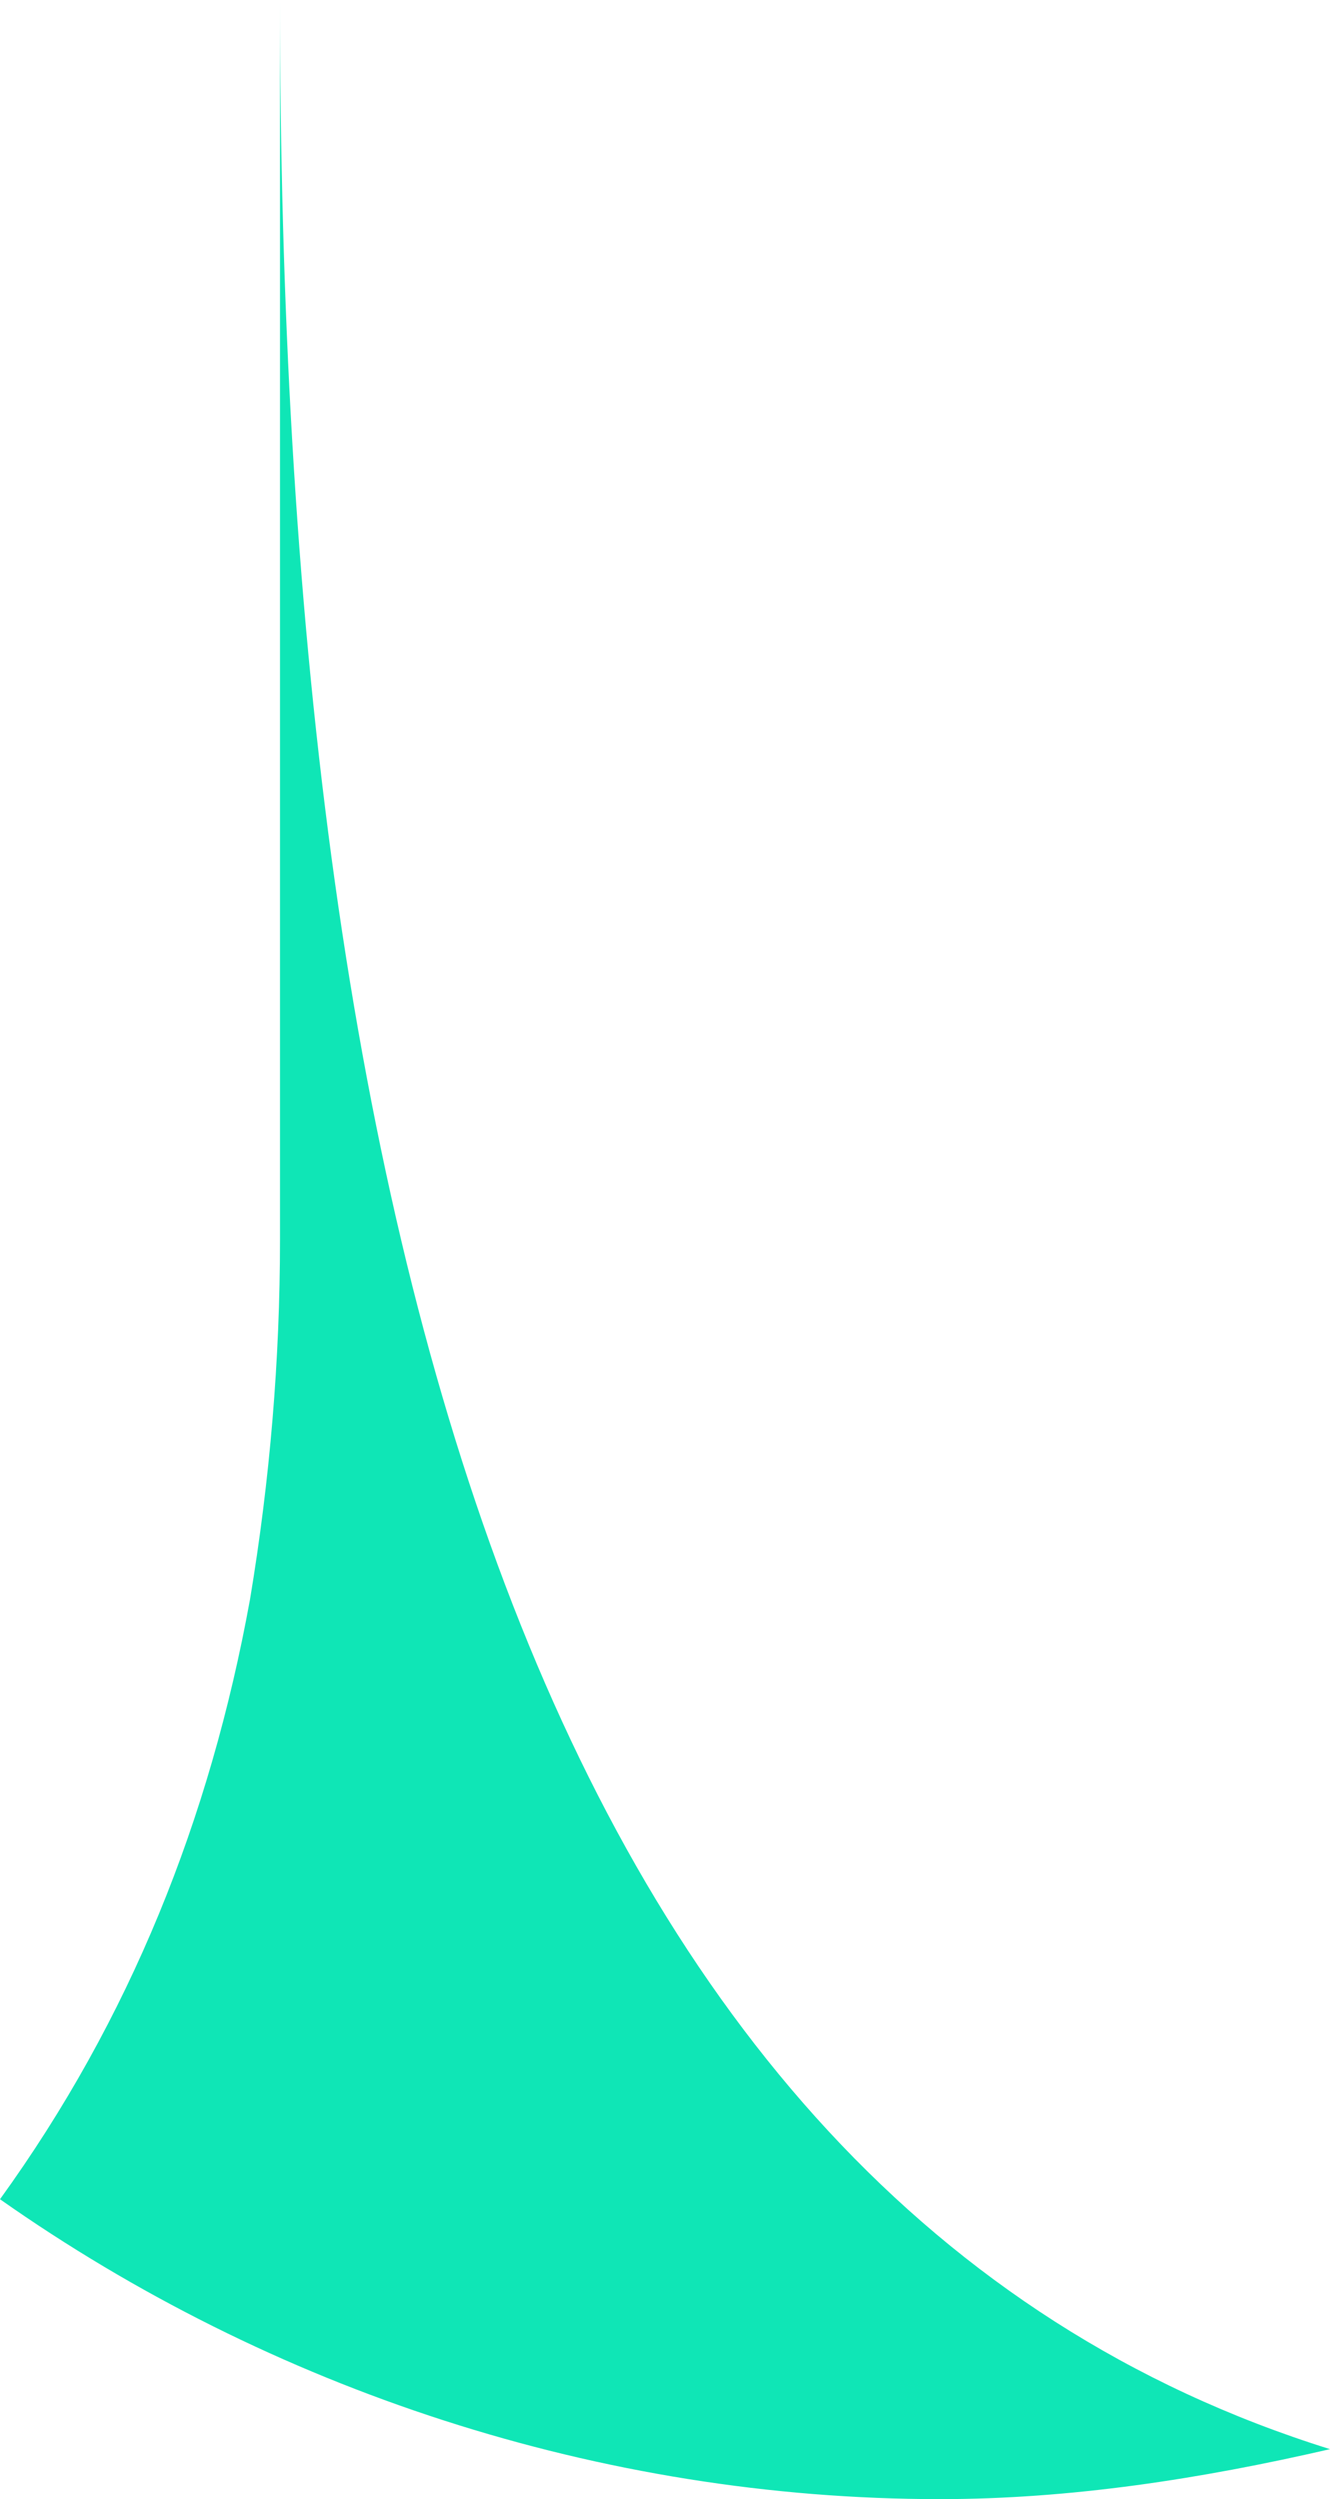 <?xml version="1.0" encoding="utf-8"?>
<!-- Generator: Adobe Illustrator 25.3.1, SVG Export Plug-In . SVG Version: 6.00 Build 0)  -->
<svg version="1.1" id="Capa_1" xmlns="http://www.w3.org/2000/svg" xmlns:xlink="http://www.w3.org/1999/xlink" x="0px" y="0px"
	 viewBox="0 0 13.3 25" style="enable-background:new 0 0 13.3 25;" xml:space="preserve">
<style type="text/css">
	.st0{fill:#0FE6B6;}
</style>
<g id="a83a9b84-d964-4747-9db1-69a6dfc3687b">
	<g>
		<g id="e6294b4b-7549-4605-9bd3-bd89b2788884_8_">
			<path class="st0" d="M13.3,24.5C12,24.8,10.7,25,9.4,25C6,25,2.7,23.9,0,22c1.3-1.8,2.1-3.8,2.5-6l0,0c0.2-1.2,0.3-2.4,0.3-3.6V0
				C2.8,12.1,5.3,22,13.3,24.5z"/>
		</g>
	</g>
</g>
</svg>
